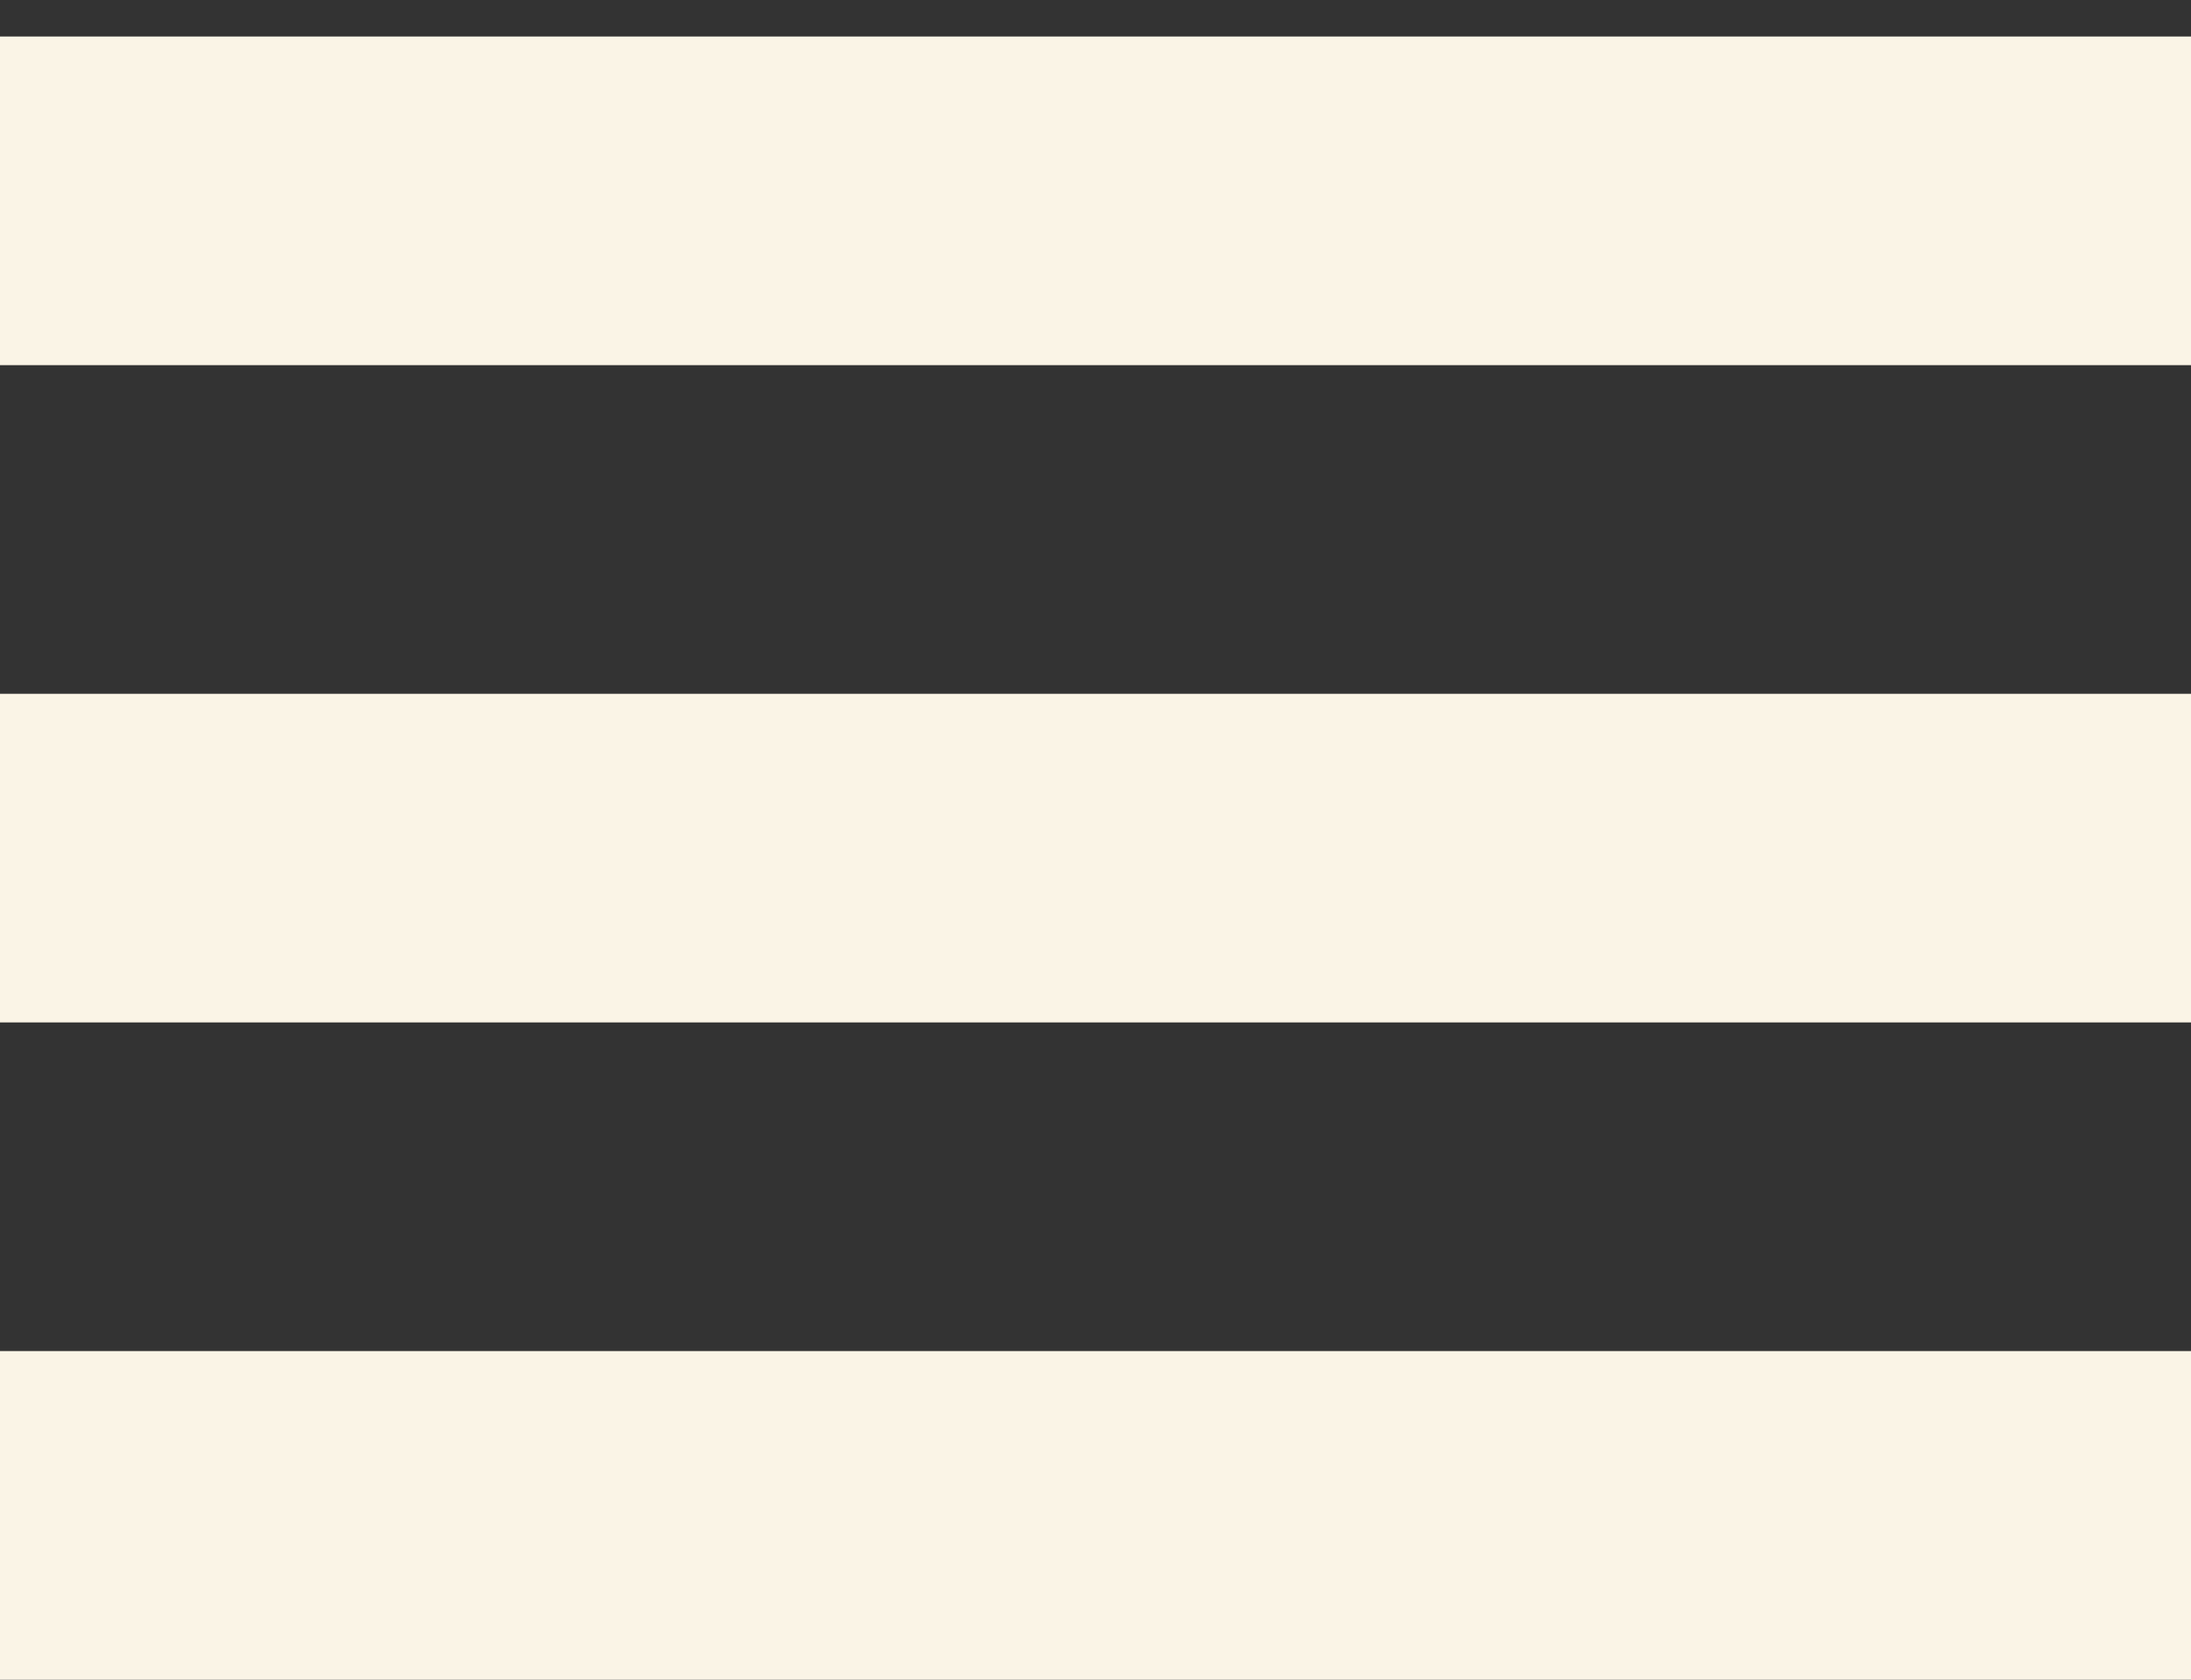 <svg width="30" height="23" viewBox="0 0 30 23" fill="none" xmlns="http://www.w3.org/2000/svg">
<rect x="0" y="0" width="30" height="23" fill="#333333" stroke="none"/>
<path d="M30 18.5V23H0V18.5H30ZM30 9.5V14H0V9.5H30ZM30 0.5V5H0V0.5H30Z" fill="#FAF4E6"/>
</svg>
